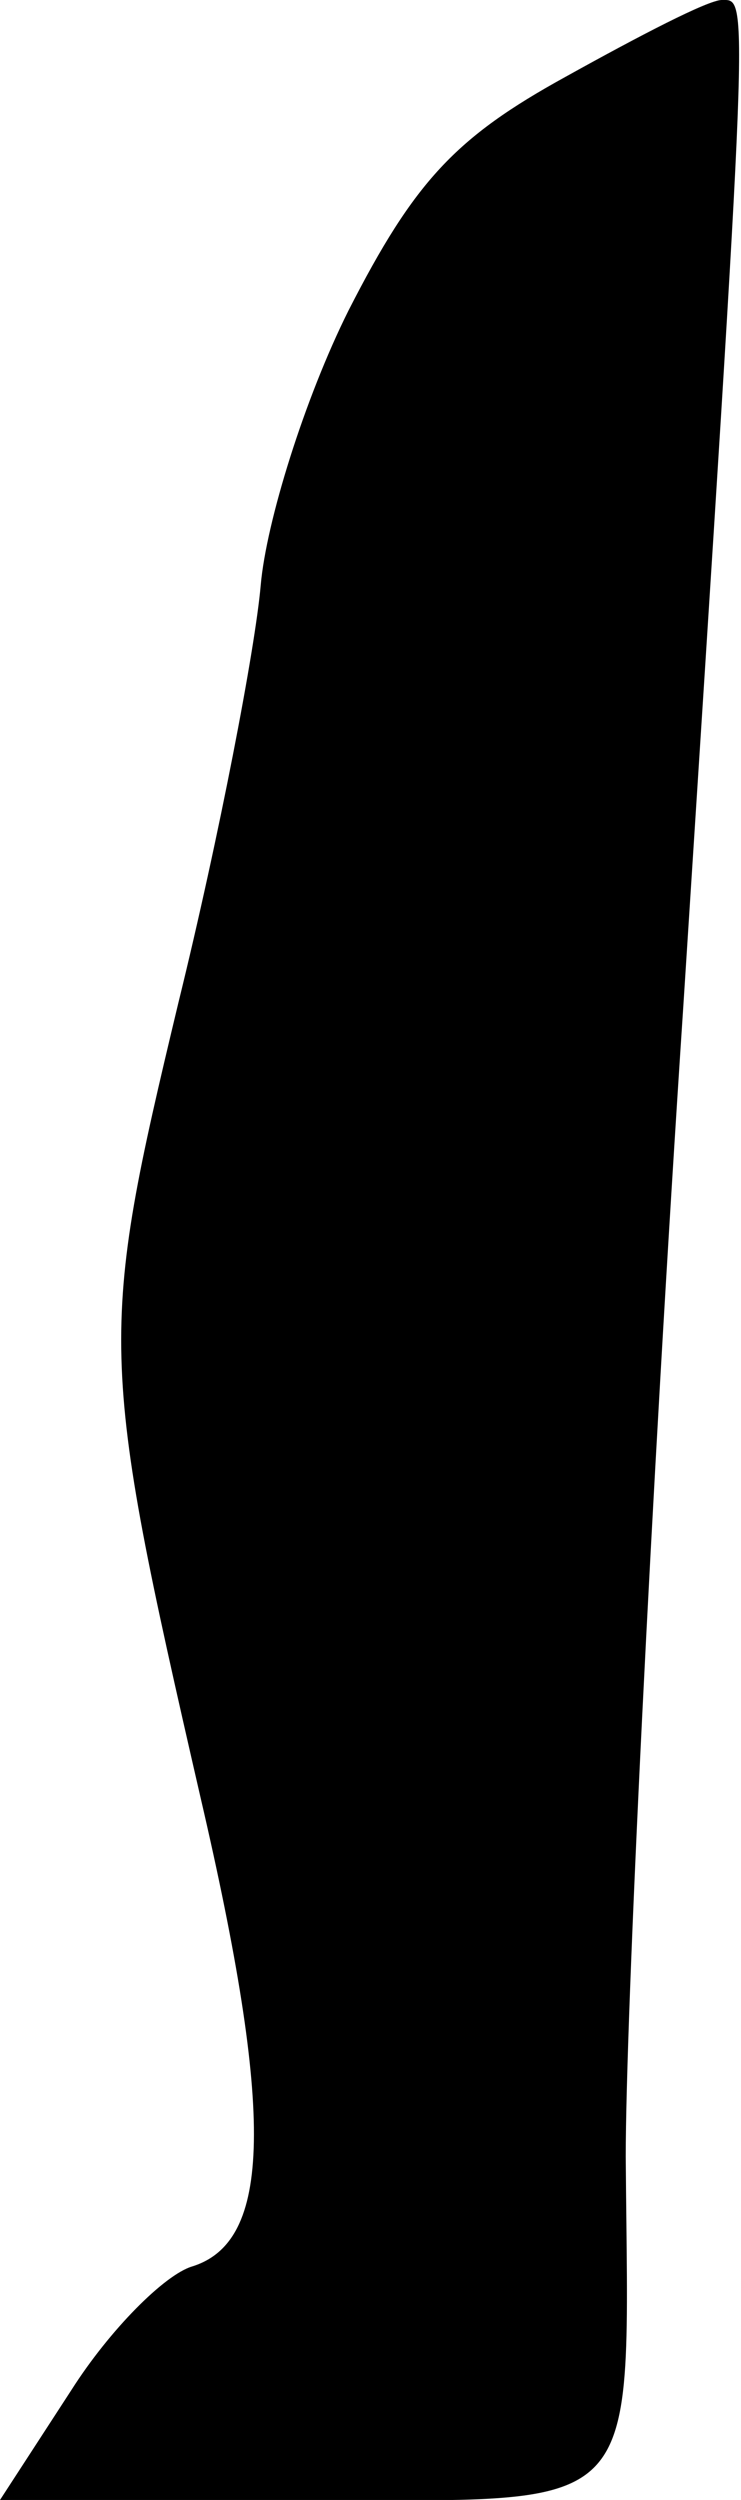 <?xml version="1.0" standalone="no"?>
<!DOCTYPE svg PUBLIC "-//W3C//DTD SVG 20010904//EN"
 "http://www.w3.org/TR/2001/REC-SVG-20010904/DTD/svg10.dtd">
<svg version="1.0" xmlns="http://www.w3.org/2000/svg"
 width="27pt" height="91pt" viewBox="0 0 27 91"
 preserveAspectRatio="xMidYMid meet">
<g transform="translate(0,91) scale(0.1,-0.1)"
fill="#000000" stroke="none">
<path fill="#000000" stroke="none" d="M206 882 c-40 -22 -55 -38 -79 -85 -16
-32 -30 -77 -32 -100 -2 -23 -15 -91 -30 -152 -29 -121 -29 -128 8 -289 27
-116 26 -162 -3 -171 -10 -3 -30 -23 -44 -45 l-26 -40 109 0 c128 0 120 -9
119 125 0 50 9 238 21 419 24 373 24 366 14 366 -5 0 -30 -13 -57 -28z"/>
</g>
</svg>
